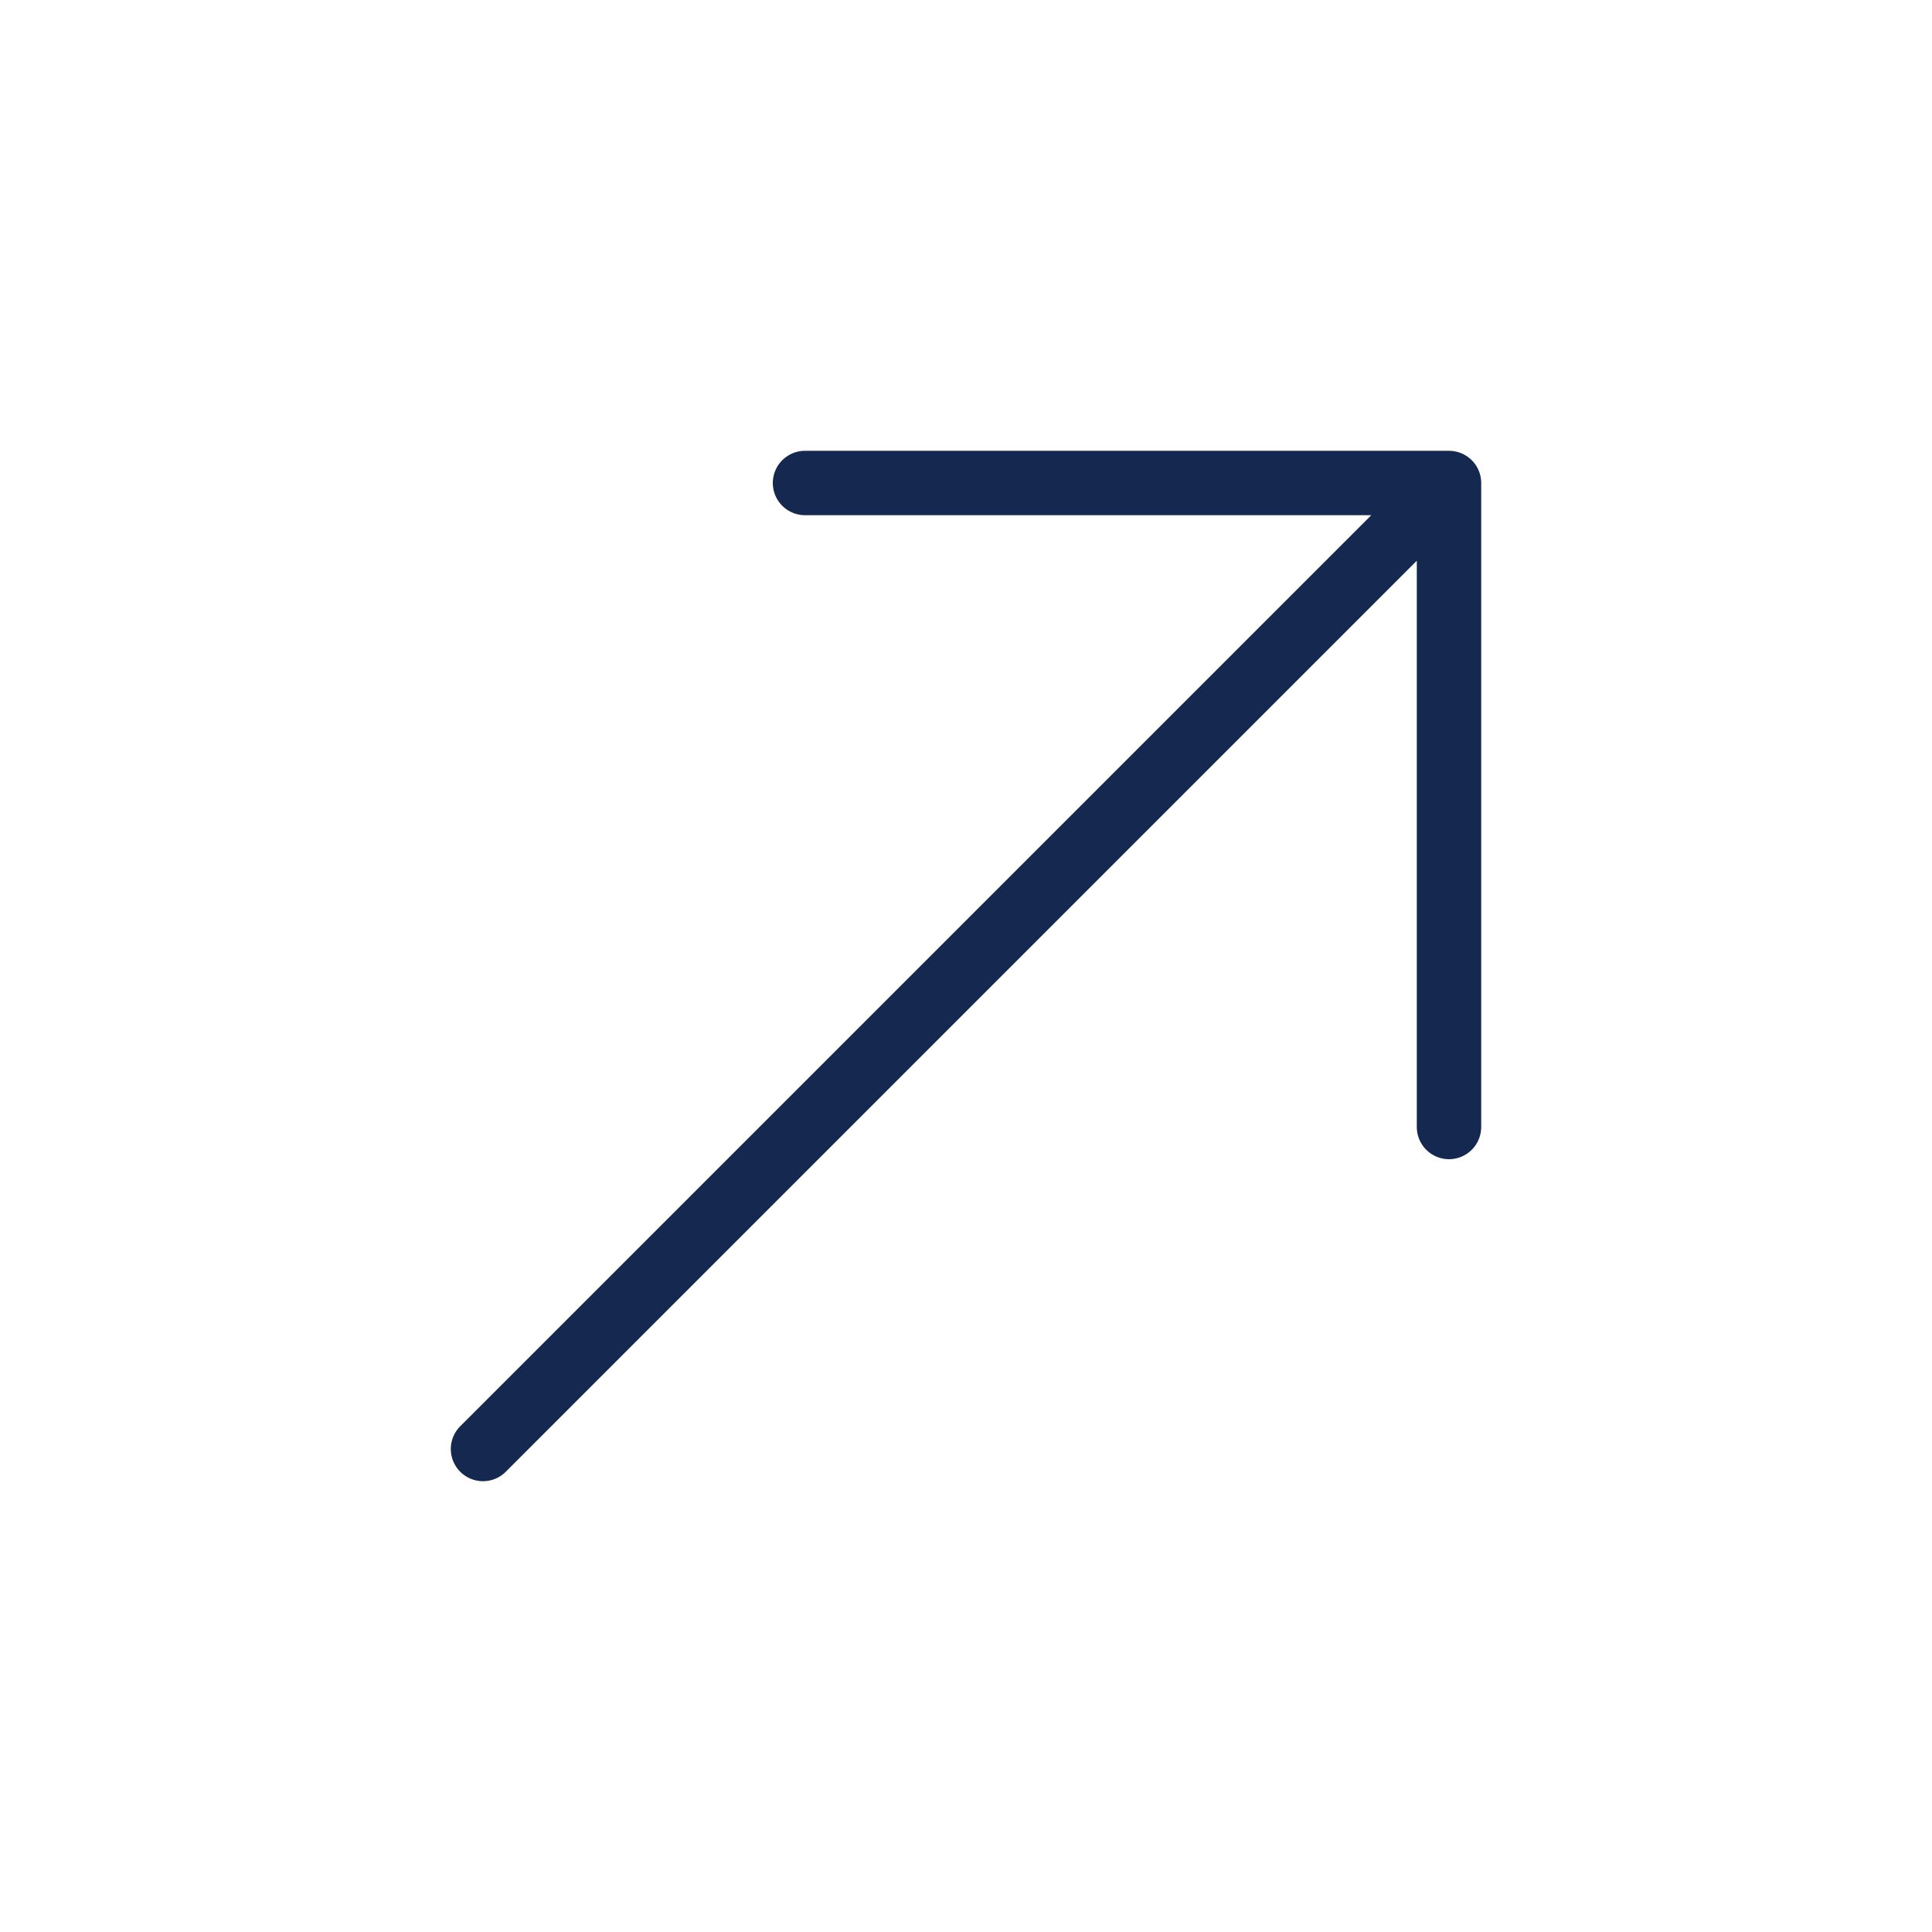 <svg width="30" height="30" viewBox="0 0 30 30" fill="none" xmlns="http://www.w3.org/2000/svg">
<path d="M7.5 22.5L22.5 7.5M22.5 7.5H12.5M22.5 7.5V17.5" stroke="#142850" stroke-linecap="round" stroke-linejoin="round"/>
</svg>
